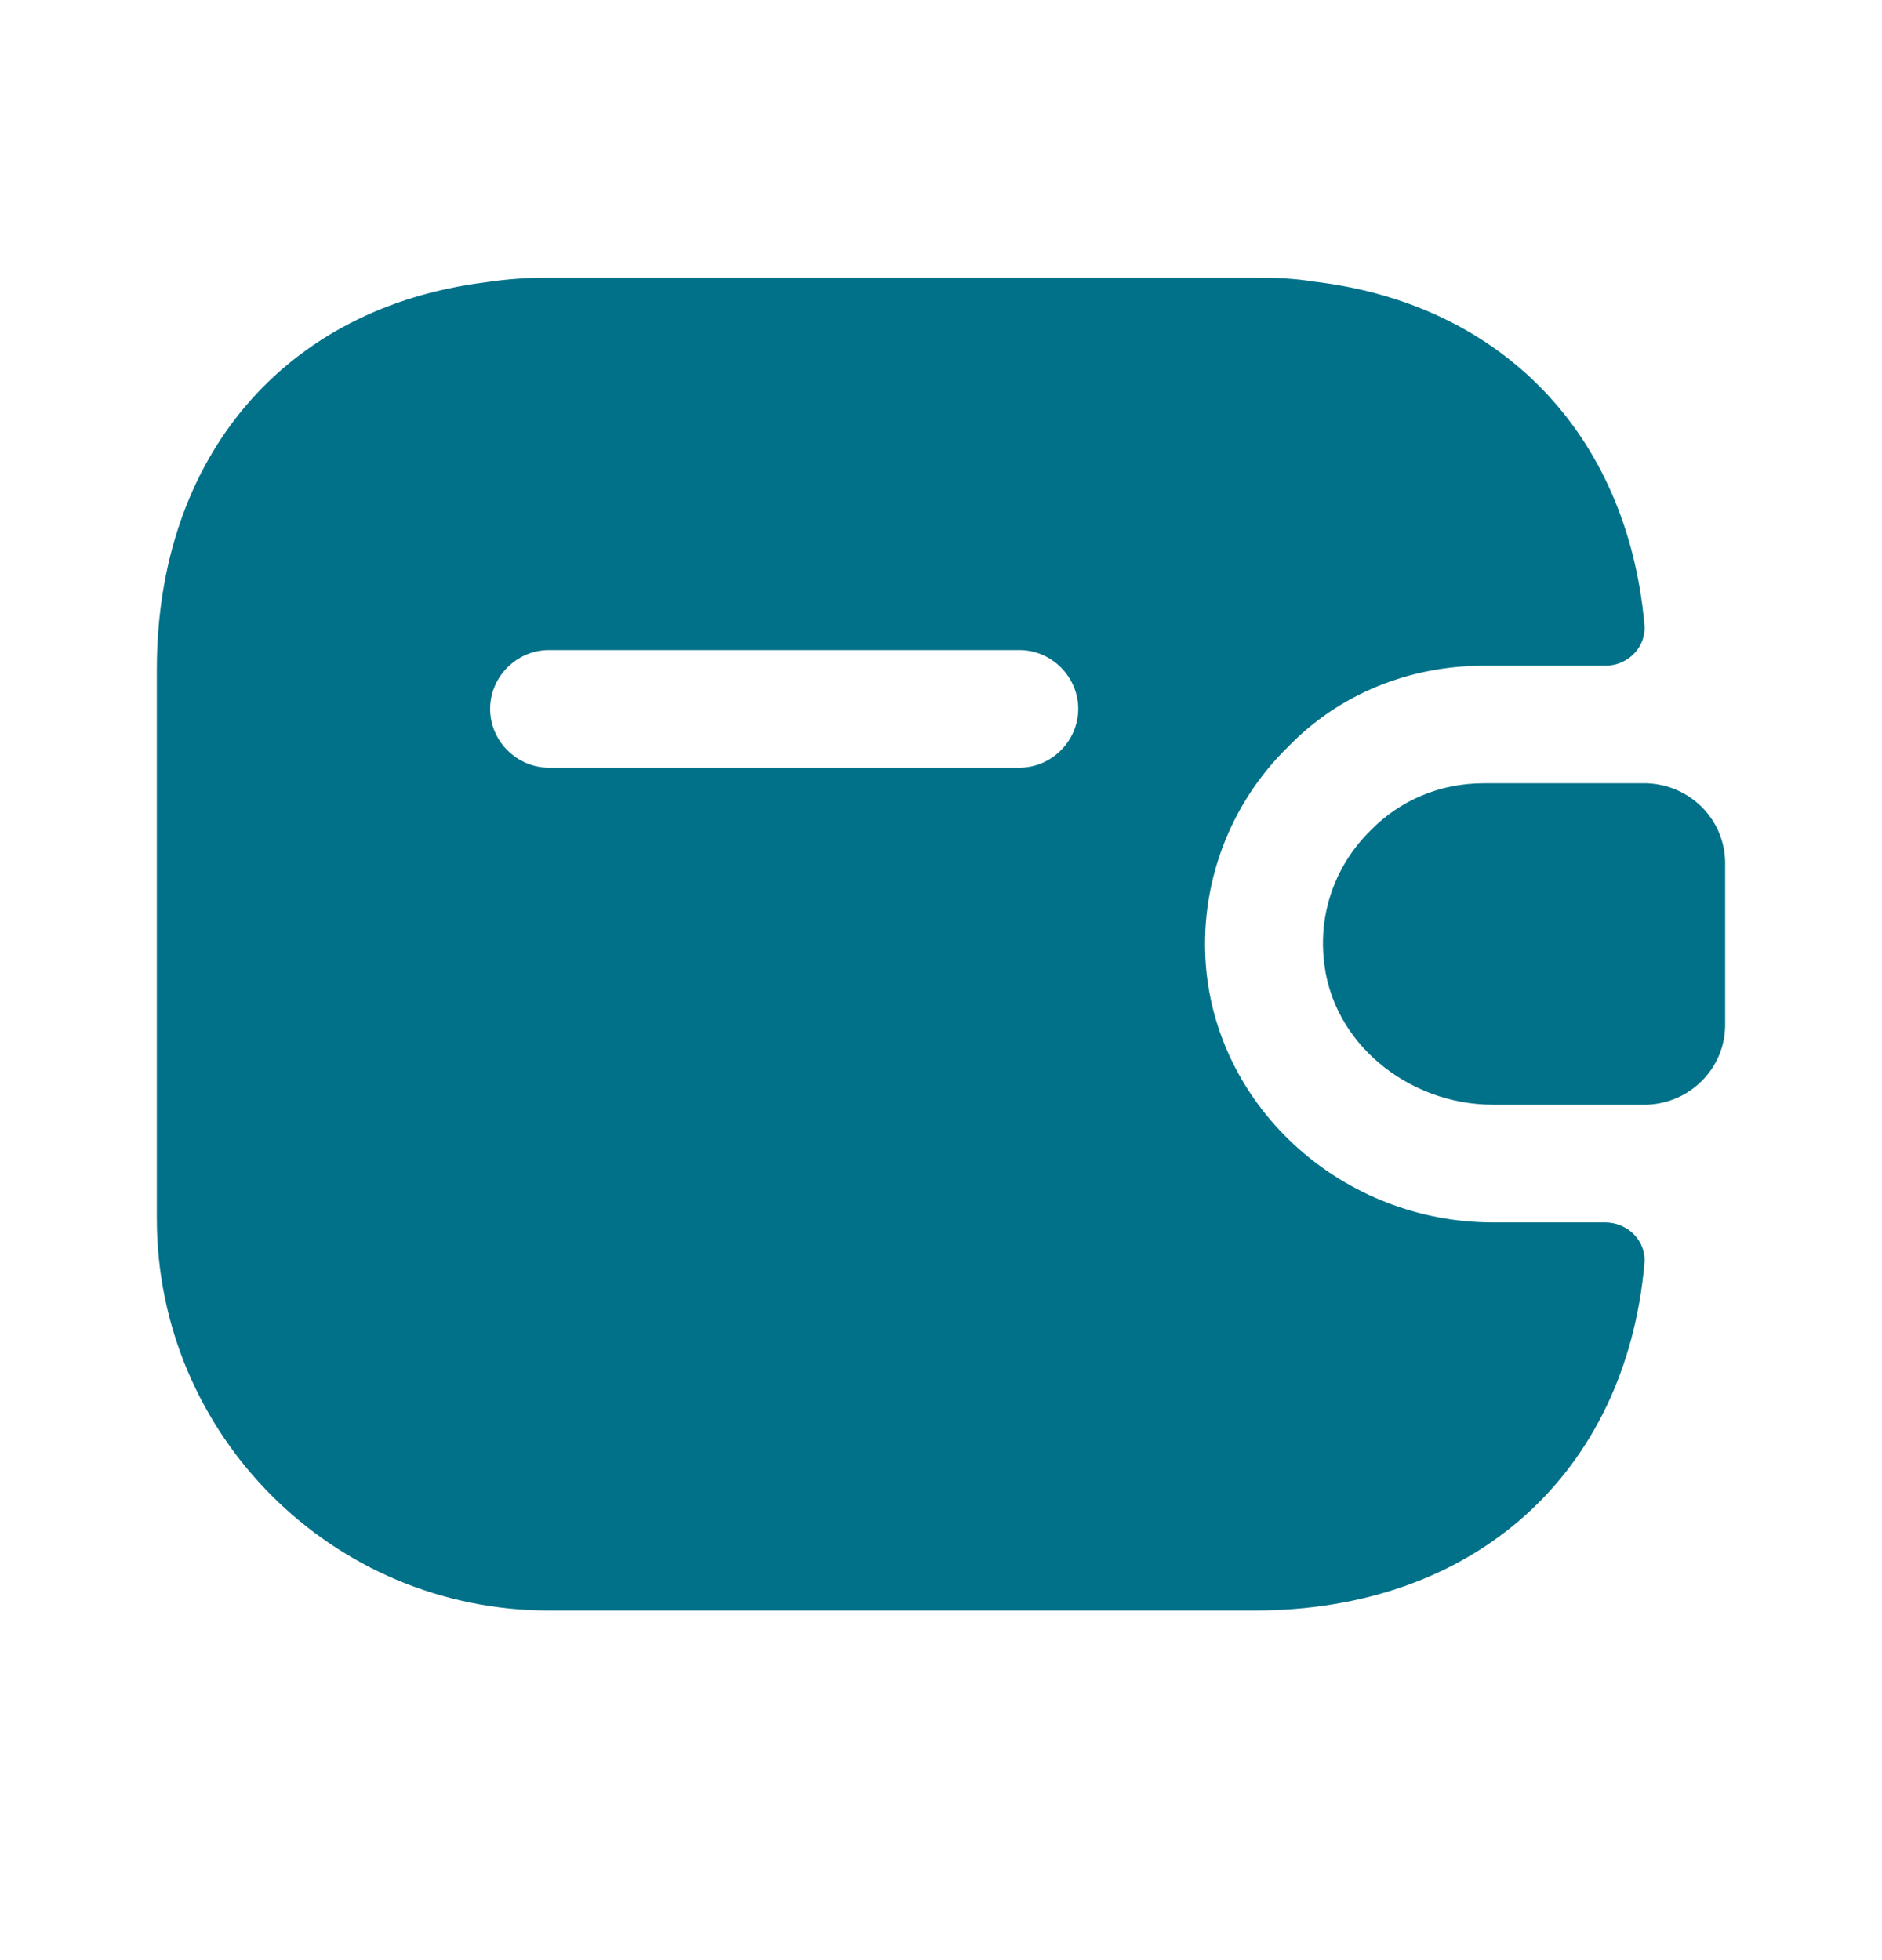 <svg width="24" height="25" viewBox="0 0 24 25" fill="none" xmlns="http://www.w3.org/2000/svg">
<path d="M22 11.01V13.07C22 13.62 21.56 14.07 21 14.09H19.04C17.96 14.09 16.97 13.3 16.88 12.22C16.82 11.59 17.06 11 17.48 10.59C17.85 10.21 18.36 9.99 18.92 9.99H21C21.56 10.01 22 10.46 22 11.01Z" fill="#017189"/>
<path d="M20.47 15.591H19.04C17.14 15.591 15.54 14.161 15.38 12.341C15.29 11.301 15.67 10.261 16.43 9.521C17.07 8.861 17.96 8.491 18.92 8.491H20.47C20.76 8.491 21 8.251 20.97 7.961C20.75 5.531 19.14 3.871 16.75 3.591C16.51 3.551 16.26 3.541 16 3.541H7C6.72 3.541 6.45 3.561 6.19 3.601C3.64 3.921 2 5.821 2 8.541V15.541C2 18.301 4.24 20.541 7 20.541H16C18.8 20.541 20.73 18.791 20.97 16.121C21 15.831 20.76 15.591 20.47 15.591ZM13 9.791H7C6.59 9.791 6.25 9.451 6.25 9.041C6.25 8.631 6.59 8.291 7 8.291H13C13.41 8.291 13.75 8.631 13.75 9.041C13.75 9.451 13.41 9.791 13 9.791Z" fill="#017189"/>
</svg>
